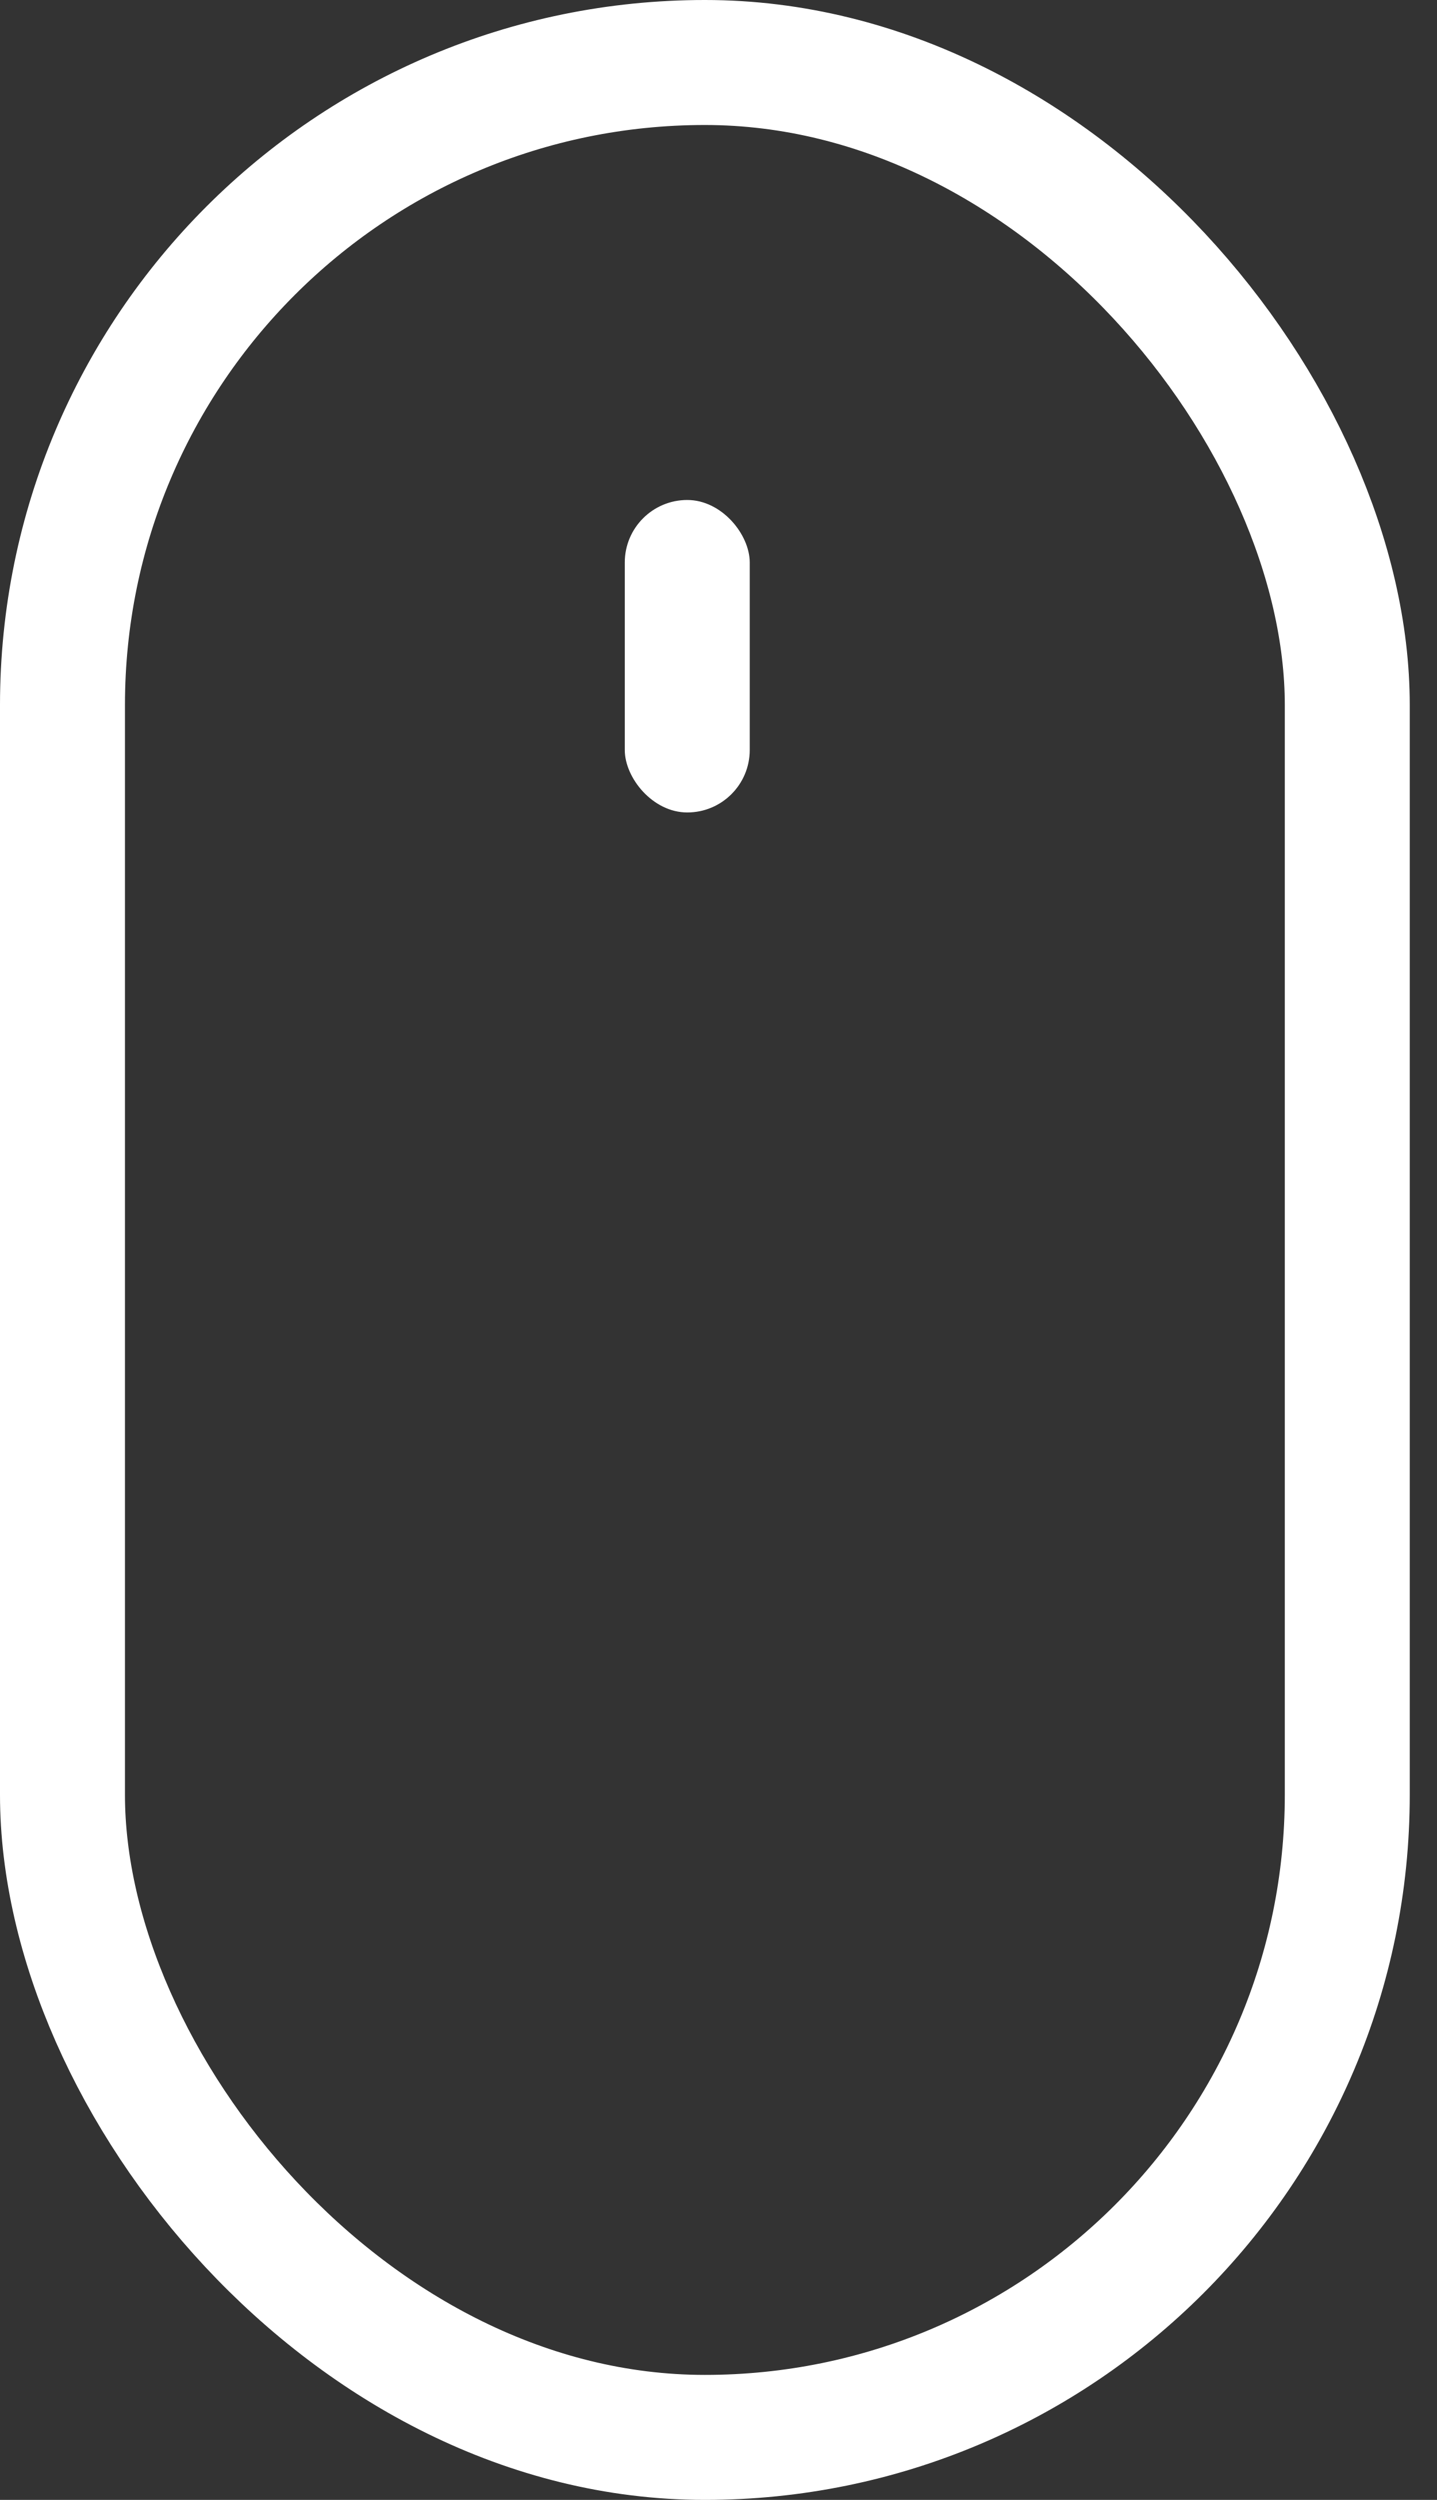 <svg width="23" height="40" viewBox="0 0 23 40" fill="none" xmlns="http://www.w3.org/2000/svg">
<rect x="0" y="0" width="23" height="40" fill="#333333" stroke="none"/>
<rect x="1" y="1" width="20.564" height="38" rx="10.282" stroke="white" stroke-width="2"/>
<rect x="10" y="8" width="2" height="5" rx="1" fill="white"/>
</svg>
